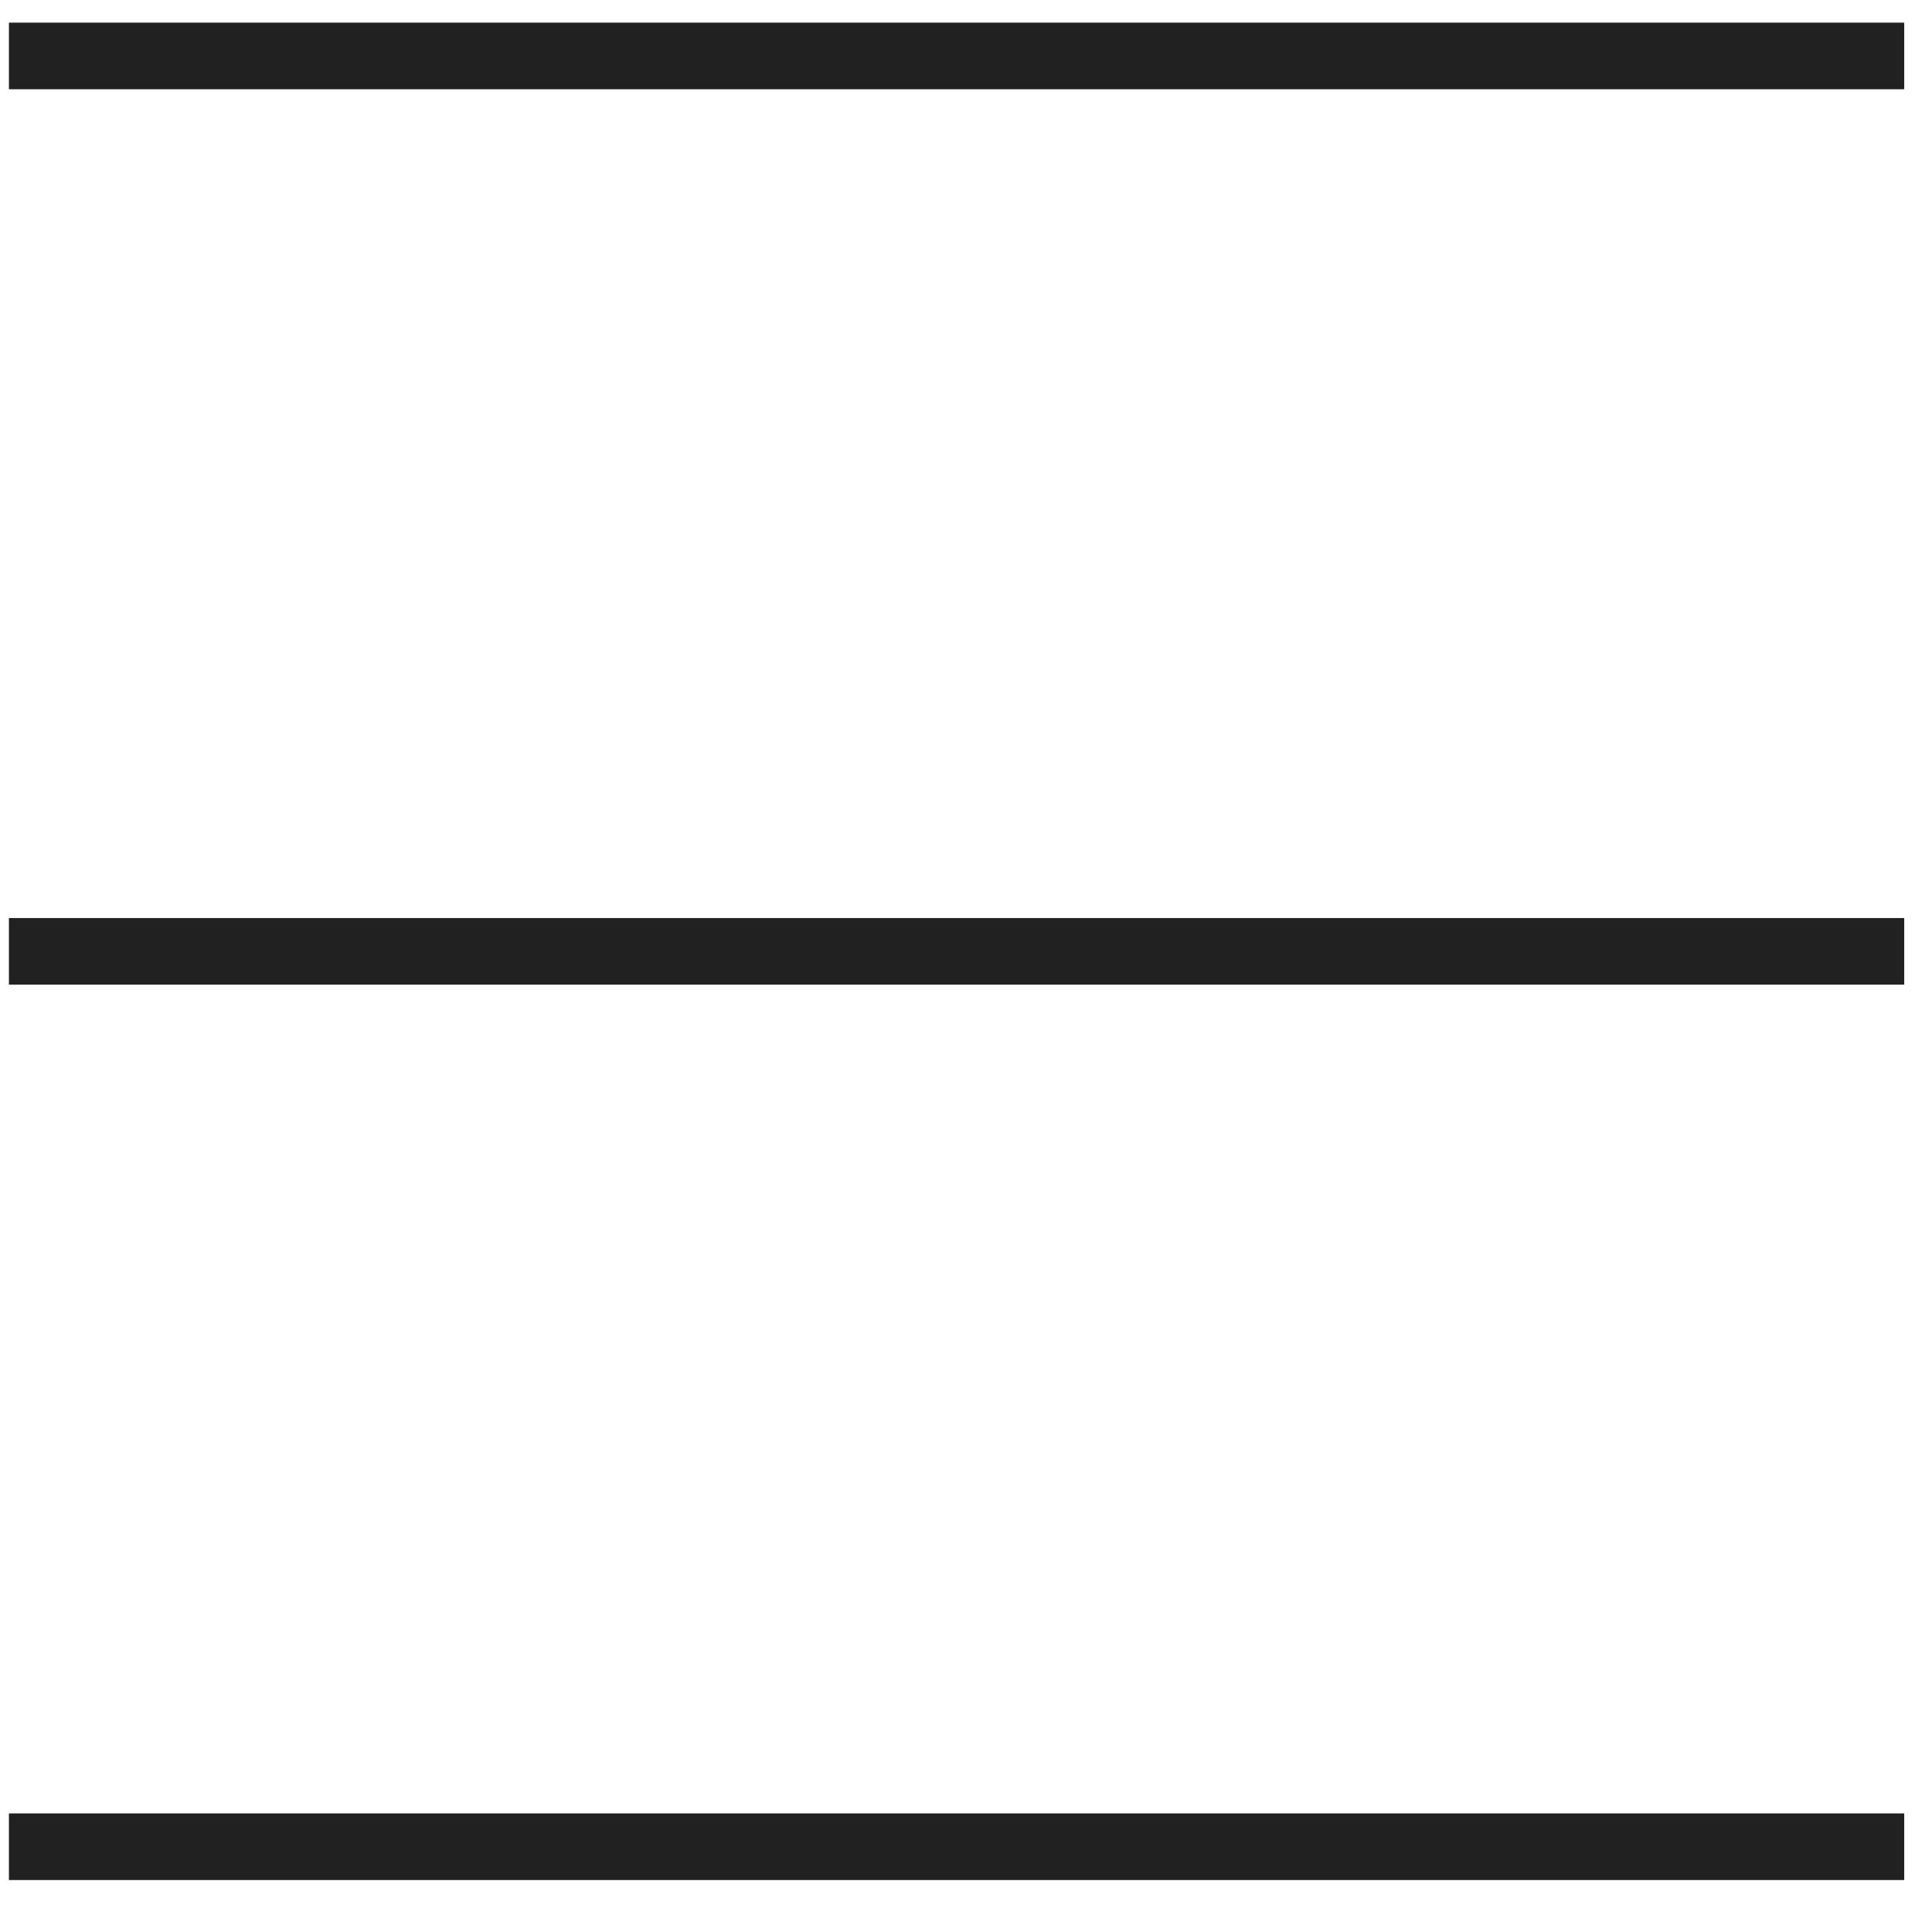 <svg width="29" height="29" viewBox="0 0 29 29" fill="none" xmlns="http://www.w3.org/2000/svg">
<path d="M28.583 0.84H0.134" stroke="#212121"/>
<path d="M28.583 27.72H12.653H0.134" stroke="#212121"/>
<path d="M28.583 14.28H0.134" stroke="#212121"/>
</svg>
